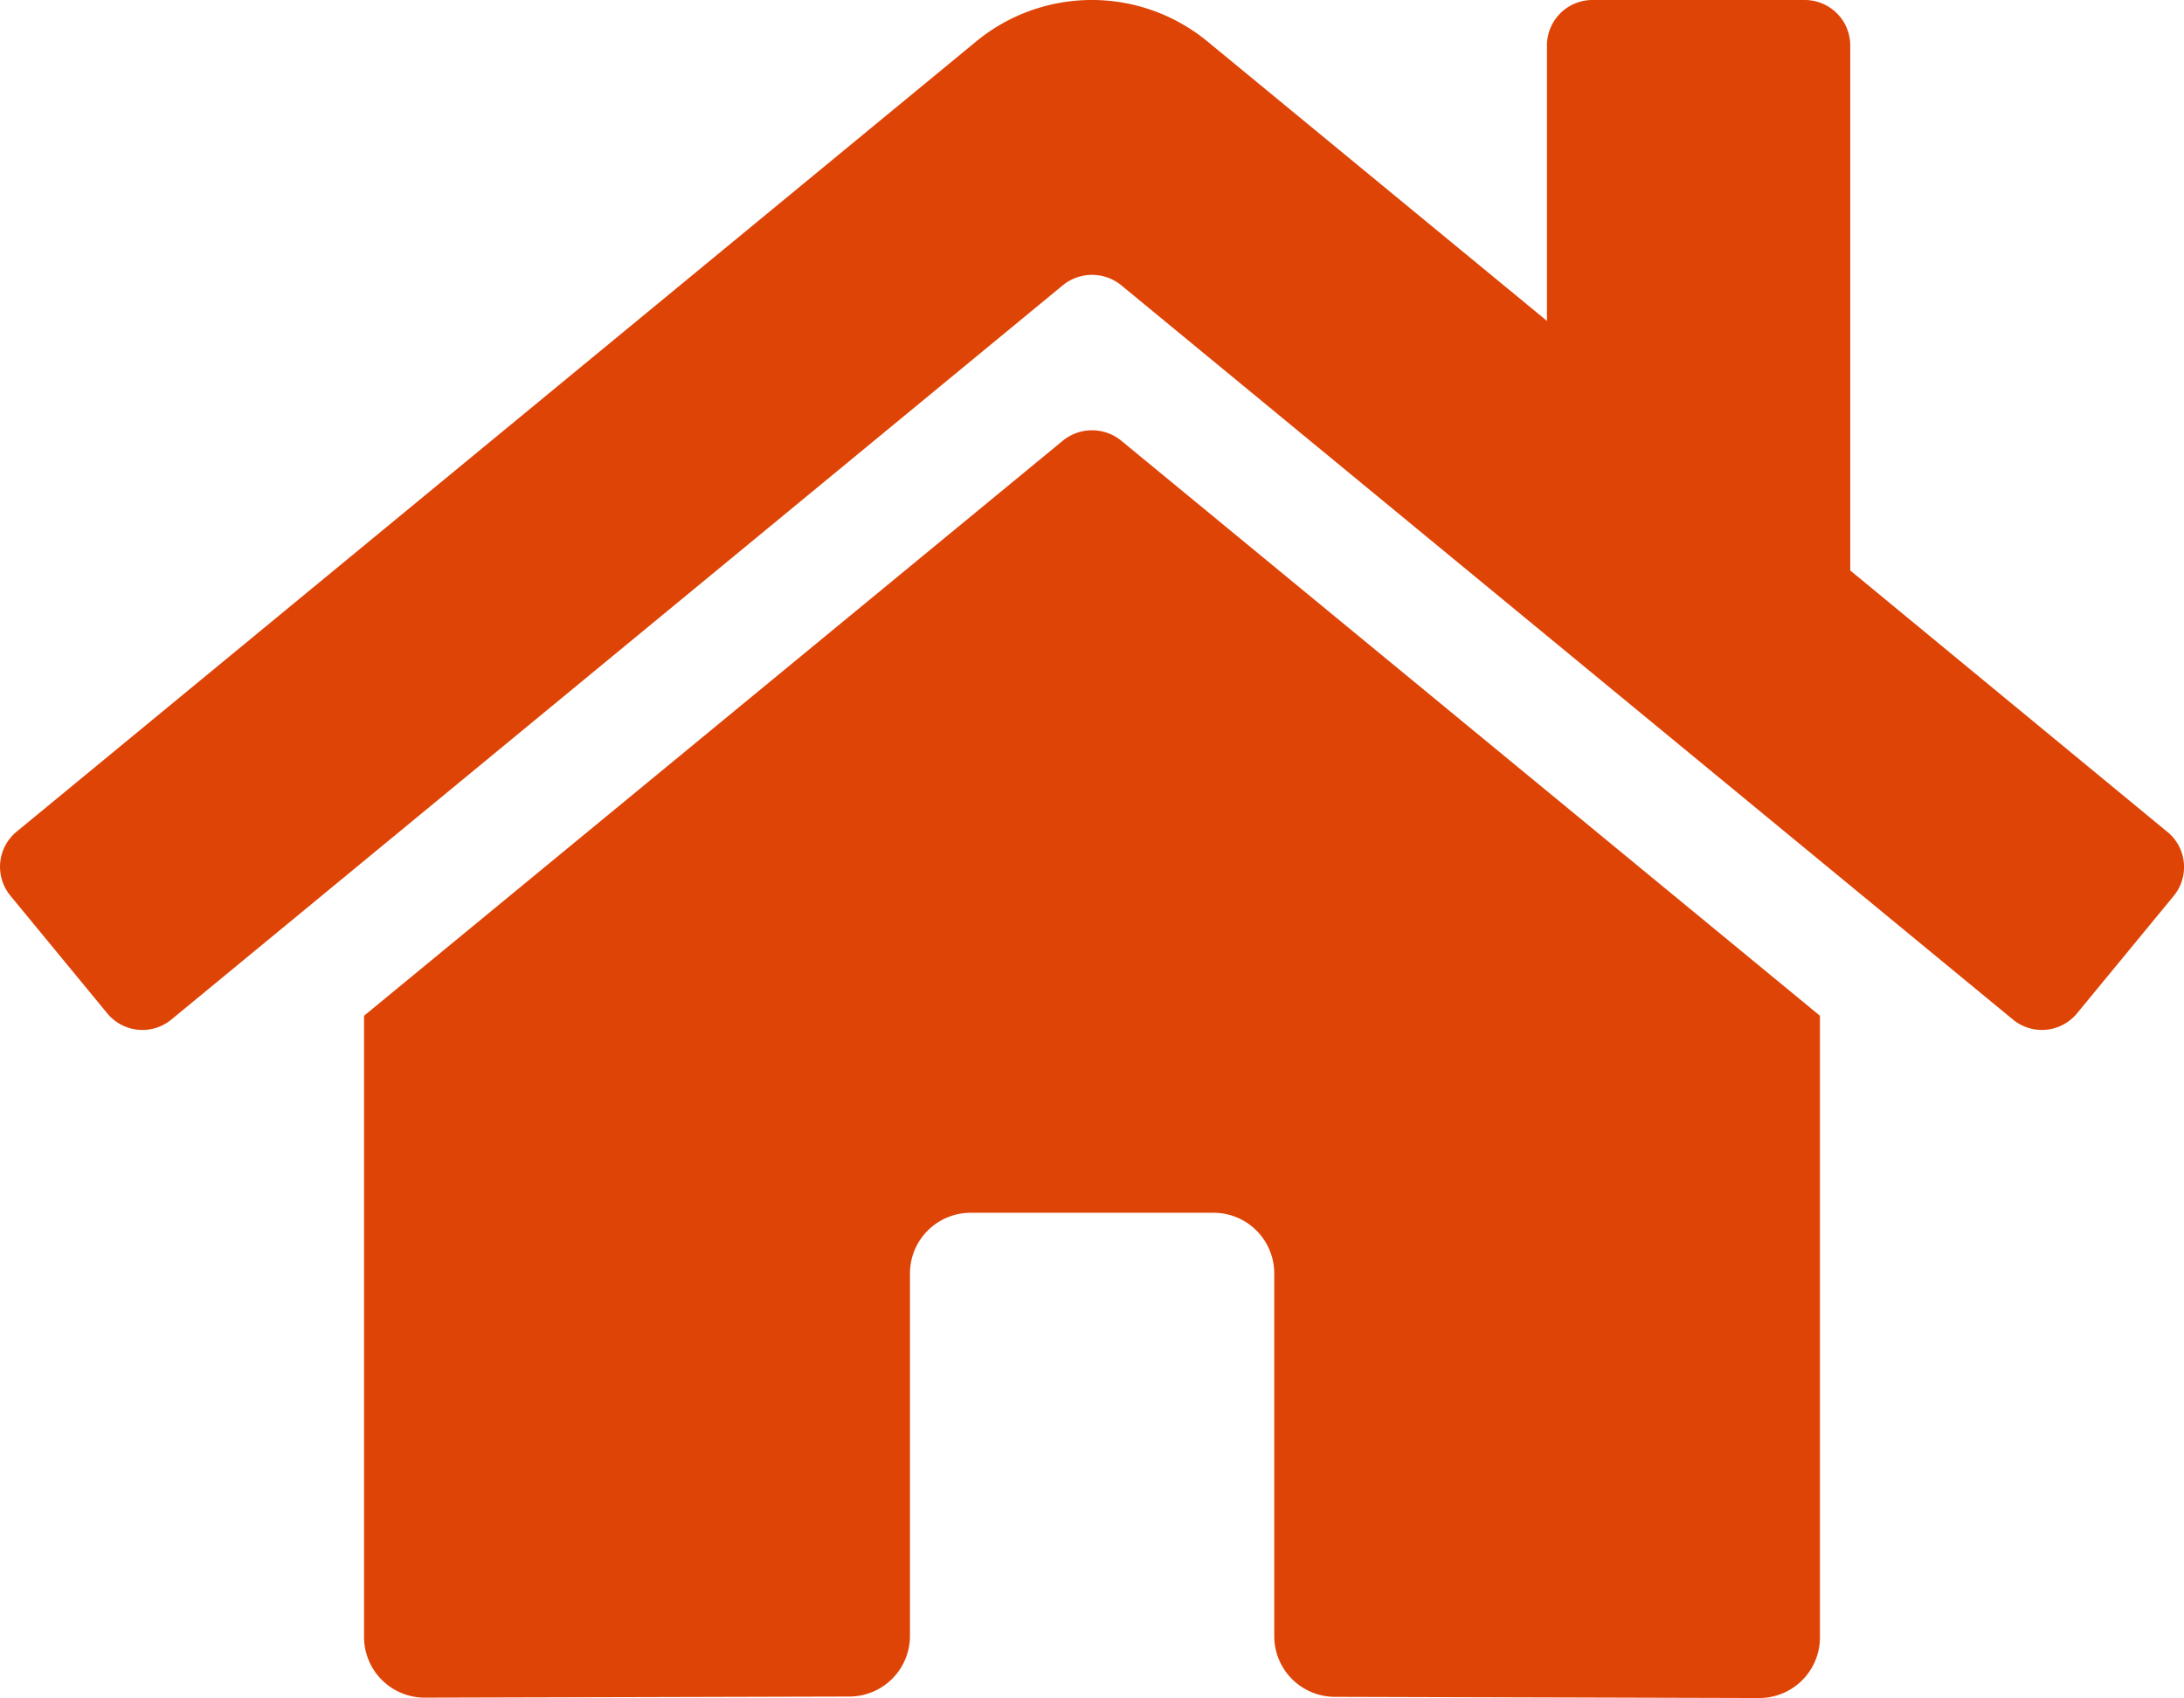<svg xmlns="http://www.w3.org/2000/svg" width="29.336" height="22.812" viewBox="0 0 29.336 22.812">
  <path id="Icon_awesome-home" data-name="Icon awesome-home" d="M14.278,8.172,4.889,15.9v8.346a.815.815,0,0,0,.815.815l5.707-.015a.815.815,0,0,0,.811-.815V19.362a.815.815,0,0,1,.815-.815H16.3a.815.815,0,0,1,.815.815v4.871a.815.815,0,0,0,.815.817l5.7.016a.815.815,0,0,0,.815-.815V15.9L15.057,8.172A.621.621,0,0,0,14.278,8.172Zm14.831,5.256L24.852,9.918V2.865a.611.611,0,0,0-.611-.611H21.389a.611.611,0,0,0-.611.611v3.7L16.218,2.811a2.444,2.444,0,0,0-3.107,0L.221,13.428a.611.611,0,0,0-.081.861l1.3,1.579a.611.611,0,0,0,.861.083L14.278,6.084a.621.621,0,0,1,.779,0L27.036,15.95a.611.611,0,0,0,.861-.081l1.3-1.579a.611.611,0,0,0-.087-.862Z" transform="translate(0.001 -2.254)" fill="#df4407"/>
</svg>
